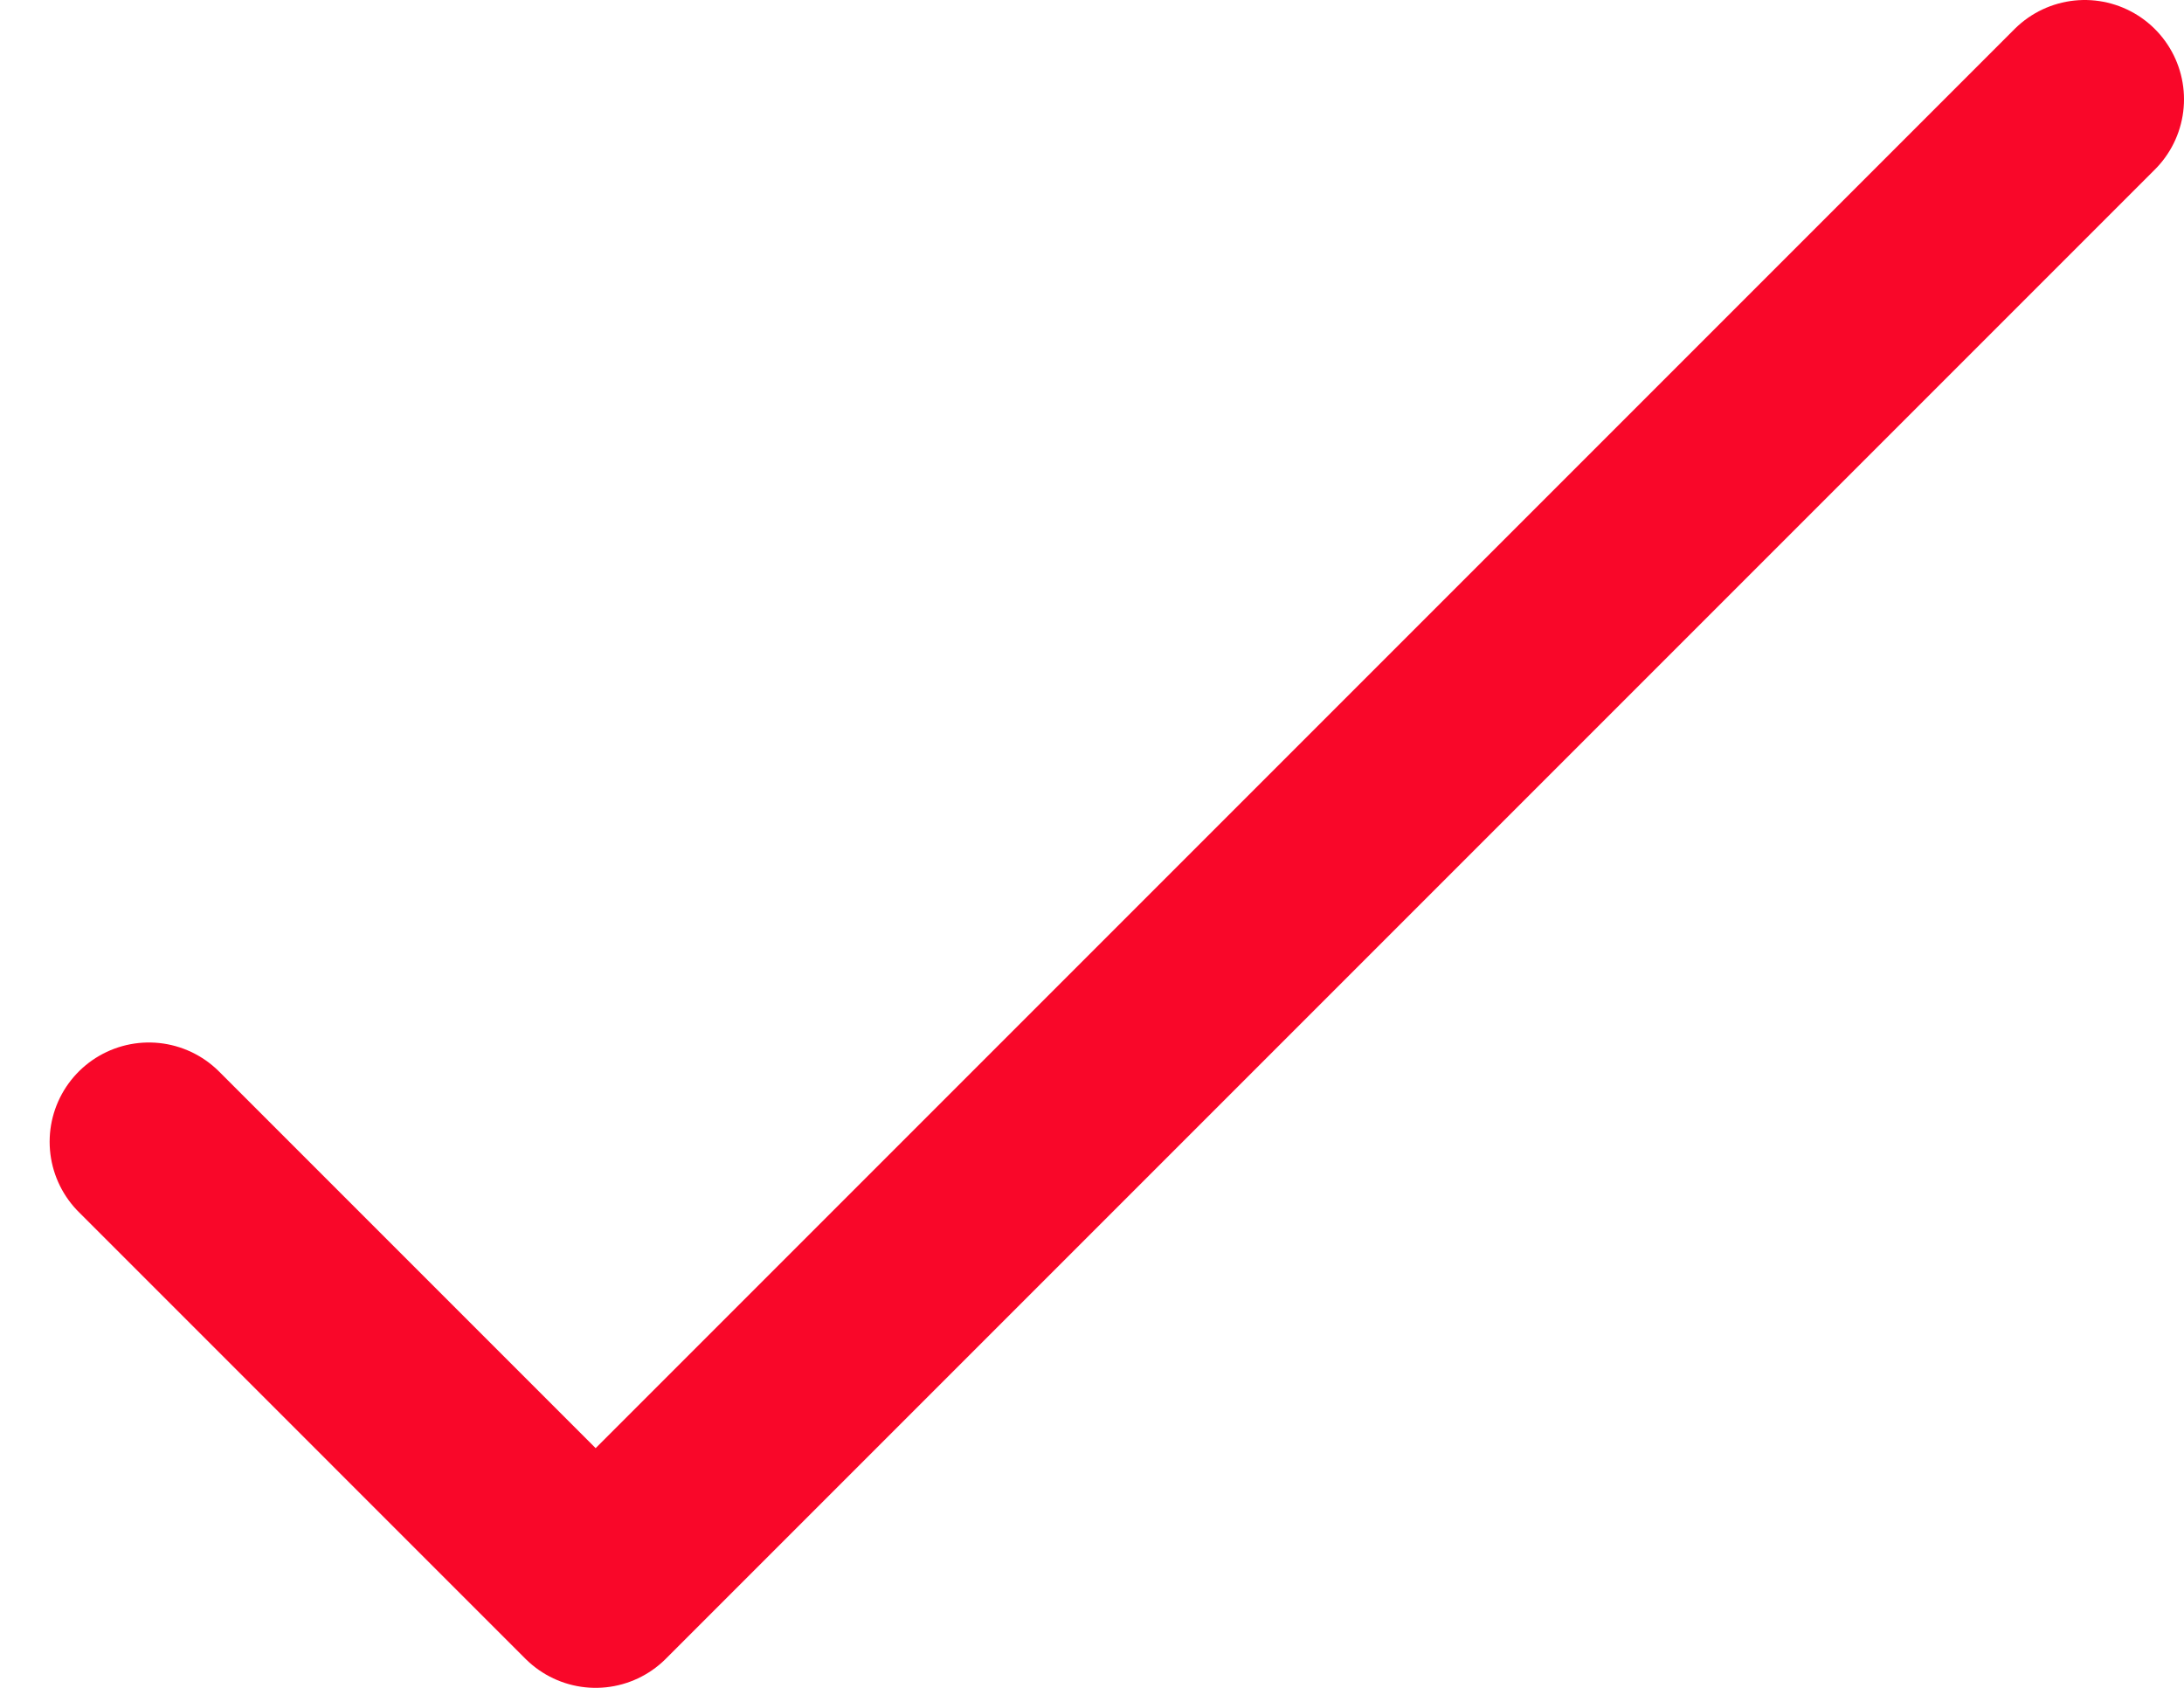 <svg width="22" height="17" viewBox="0 0 22 17" fill="none" xmlns="http://www.w3.org/2000/svg">
<path d="M1.5 11.5L6 16L21 1" stroke="#F90729" stroke-width="2" stroke-linecap="round" stroke-linejoin="round"/>
</svg>
